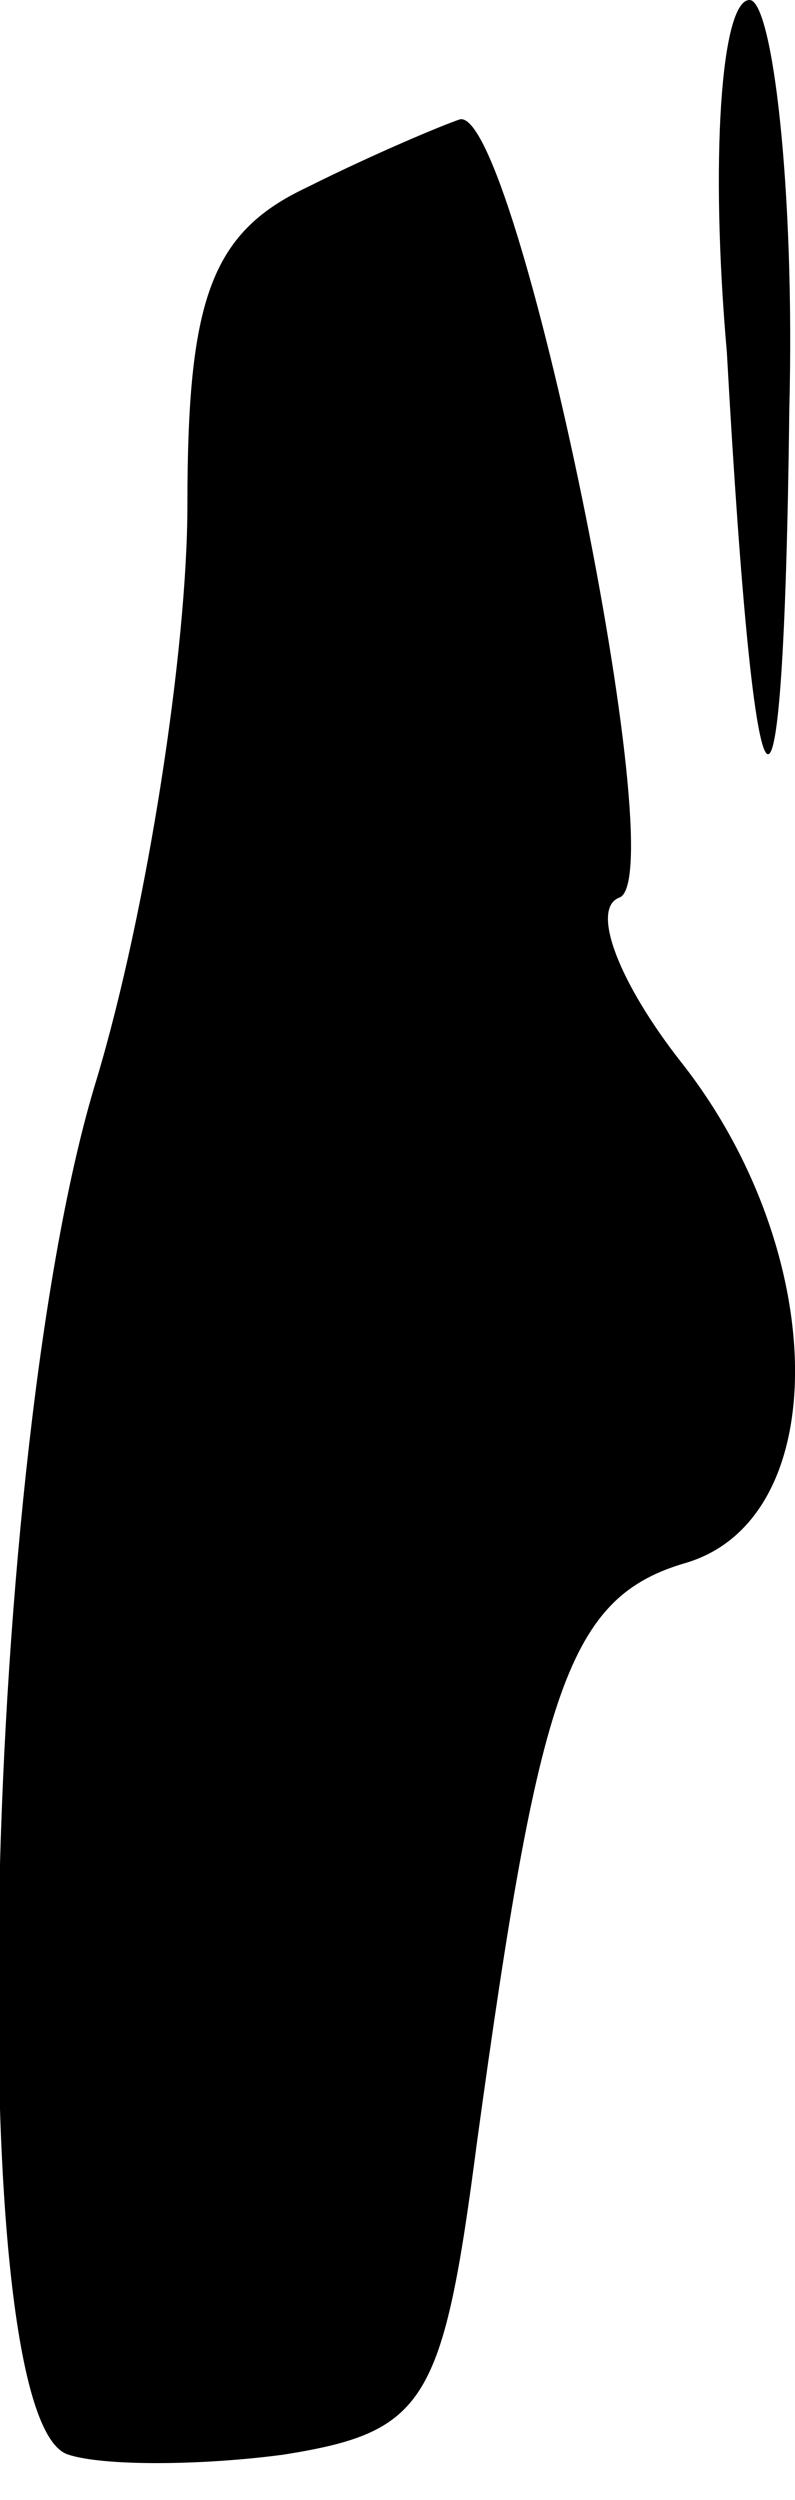 <?xml version="1.0" standalone="no"?>
<!DOCTYPE svg PUBLIC "-//W3C//DTD SVG 20010904//EN"
 "http://www.w3.org/TR/2001/REC-SVG-20010904/DTD/svg10.dtd">
<svg version="1.0" xmlns="http://www.w3.org/2000/svg"
 width="14pt" height="44pt" viewBox="0 0 14 44"
 preserveAspectRatio="xMidYMid meet">
<g transform="translate(0,44) scale(0.1,-0.1)"
fill="#000000" stroke="none">
<path fill="#000000" stroke="none" d="M128 378 c5 -90 10 -95 11 -10 1 39 -3
72 -7 72 -5 0 -7 -28 -4 -62z"/>
<path fill="#000000" stroke="none" d="M54 407 c-17 -8 -21 -20 -21 -56 0 -25
-7 -71 -16 -101 -20 -65 -24 -236 -5 -242 6 -2 23 -2 38 0 25 4 28 9 34 55 11
80 16 96 37 102 26 8 25 55 -1 88 -11 14 -16 27 -11 29 10 3 -18 139 -28 137
-3 -1 -15 -6 -27 -12z"/>
</g>
</svg>
